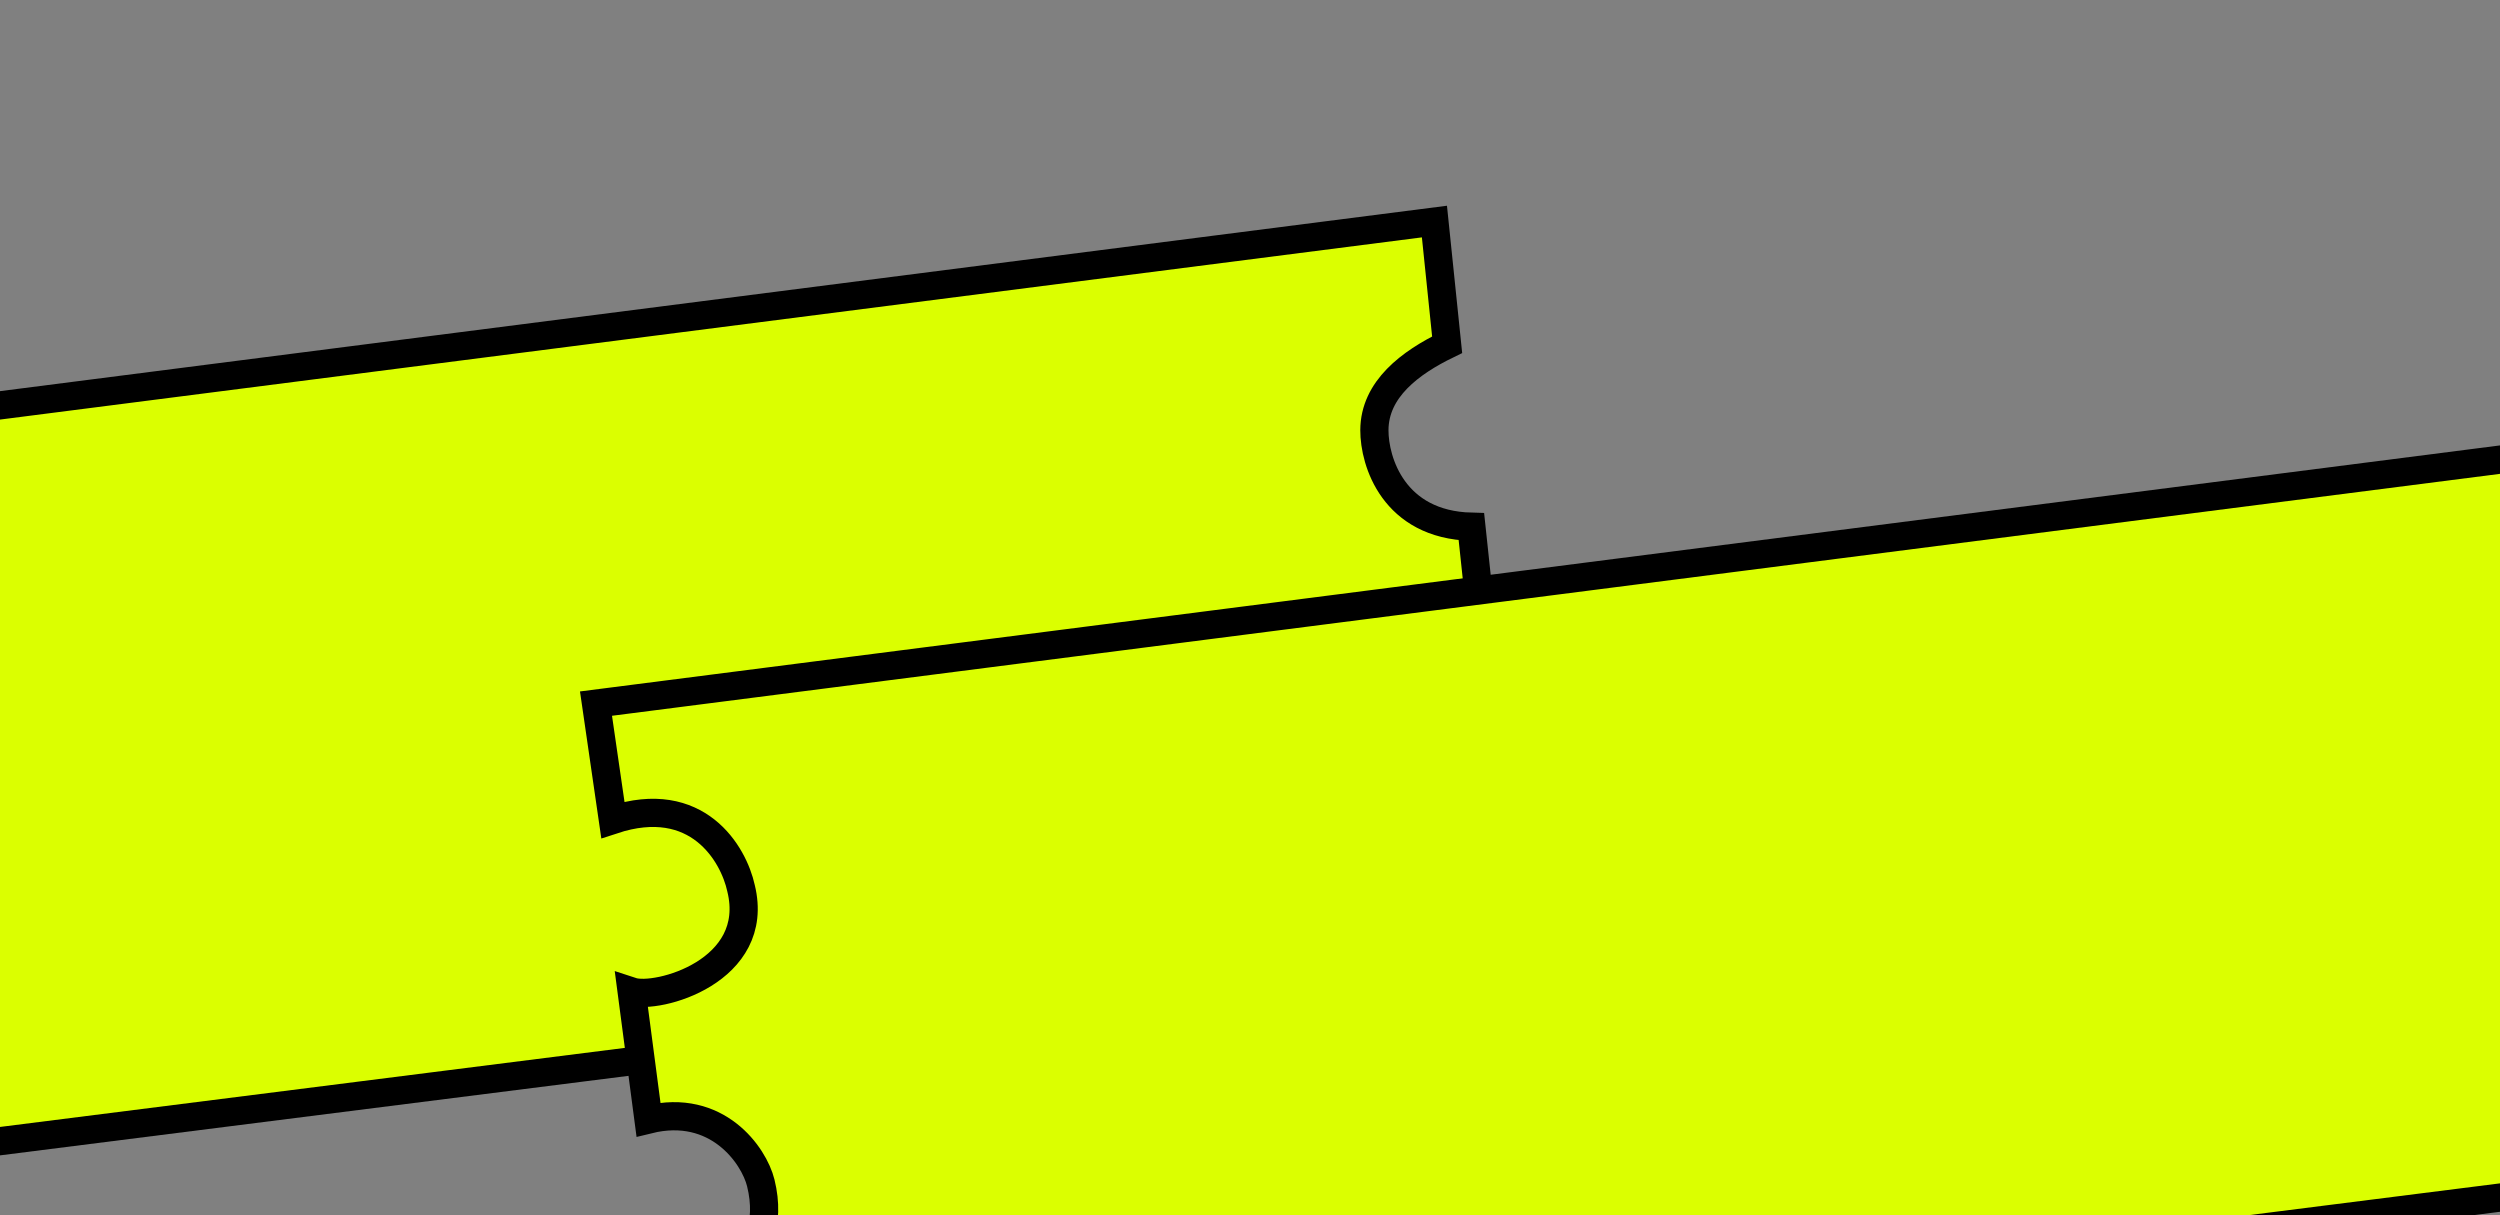 <svg width="1512" height="735" viewBox="0 0 1512 735" fill="none" xmlns="http://www.w3.org/2000/svg">
<rect x="0" y="0" width="1512" height="735" fill="#808080" stroke="none"/>
<path d="M922.464 573.442L916.012 503.978C859.652 505.406 846.376 480.251 843.974 448.868C843.266 409.964 883.388 395.359 898.001 394.725L889.9 318.561C842.817 317.352 831.17 279.125 831.231 260.163C831.313 235.275 853.072 219.265 875.232 208.486L867.543 133.996L-338.539 288.544L-328.333 358.862C-277.183 342.018 -255.347 379.396 -250.823 400.191C-238.464 450.44 -301.554 467.734 -316.983 462.648L-306.8 540.076C-265.356 529.882 -243.001 561.686 -238.881 578.436C-226.522 628.684 -273.894 647.441 -294.214 648.887L-282.36 725.904L922.464 573.442Z" fill="#DBFF00" stroke="black" stroke-width="17.055"/>
<path d="M1621.46 710.442L1615.01 640.978C1558.65 642.406 1545.38 617.251 1542.97 585.868C1542.27 546.964 1582.39 532.359 1597 531.725L1588.9 455.561C1541.82 454.352 1530.17 416.125 1530.23 397.163C1530.31 372.275 1552.07 356.265 1574.23 345.486L1566.54 270.996L360.461 425.544L370.667 495.862C421.817 479.018 443.653 516.396 448.177 537.191C460.536 587.44 397.446 604.734 382.017 599.648L392.2 677.076C433.644 666.882 455.999 698.686 460.119 715.436C472.478 765.684 425.106 784.441 404.786 785.887L416.64 862.904L1621.46 710.442Z" fill="#DBFF00" stroke="black" stroke-width="17.055"/>
</svg>
